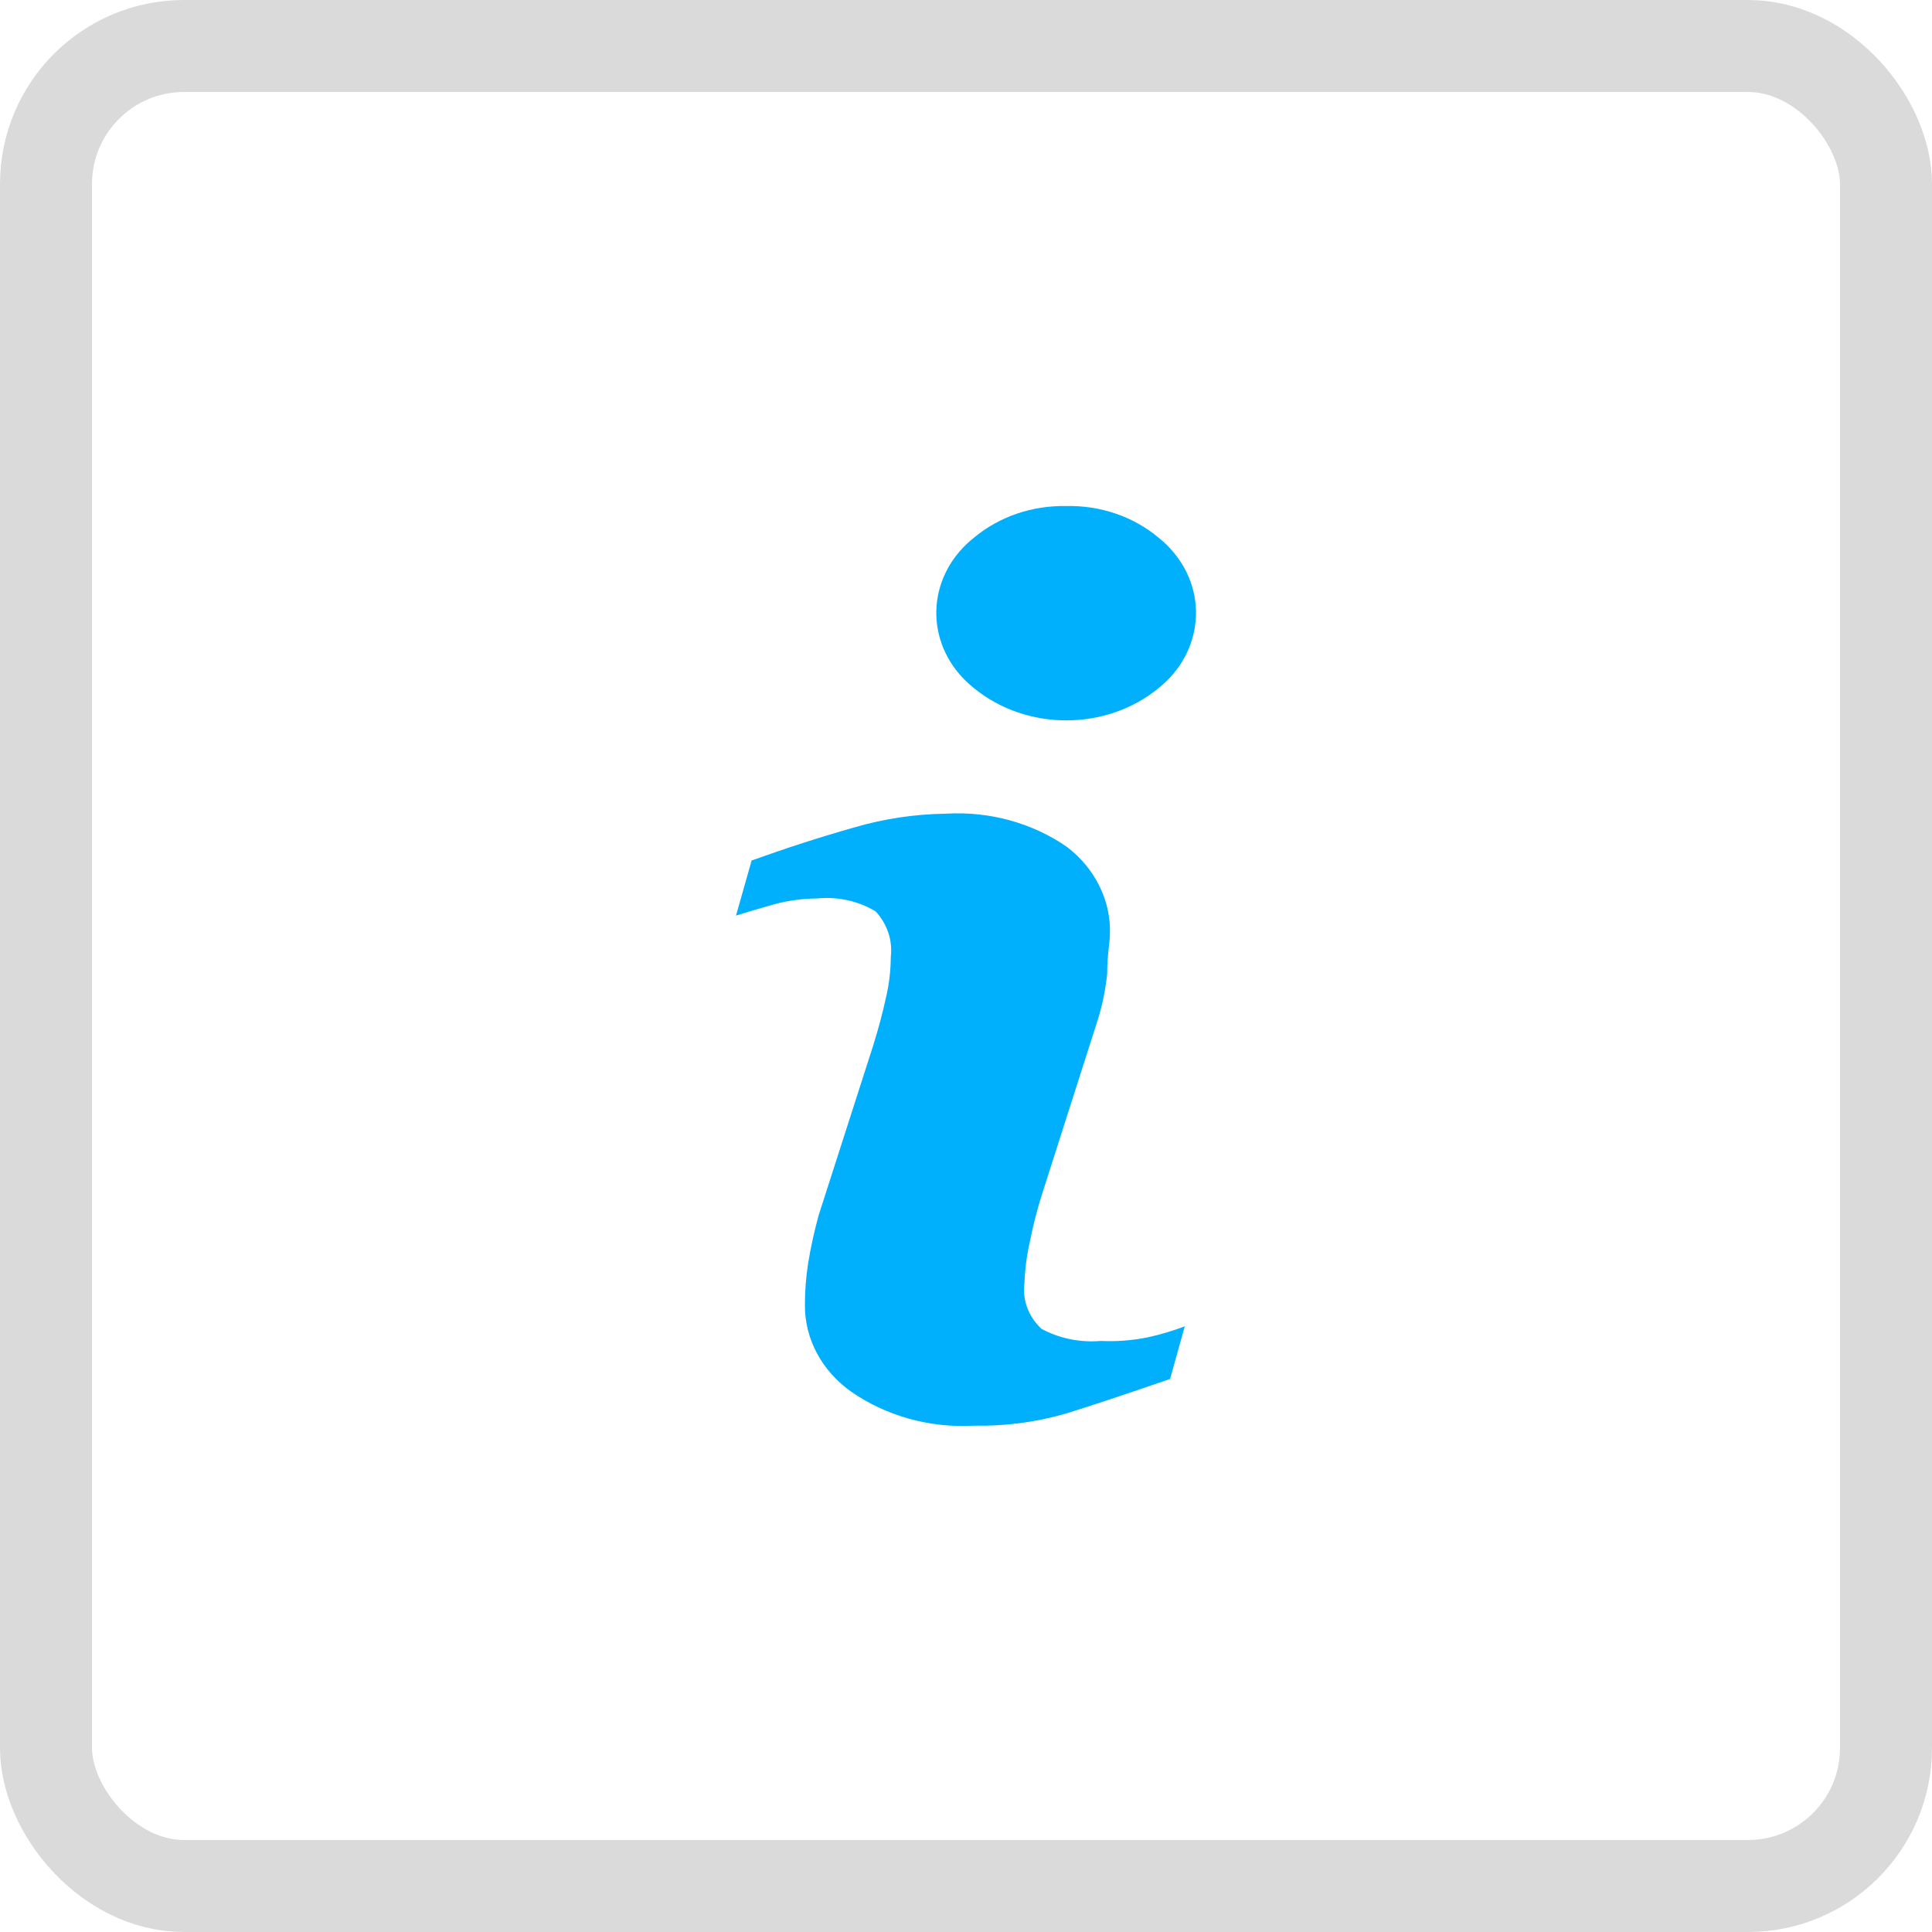 <svg width="42" height="42" viewBox="0 0 42 42" fill="none" xmlns="http://www.w3.org/2000/svg">
<rect x="1" y="1" width="40" height="40" rx="3" stroke="#DADADA" stroke-width="2"/>
<path d="M23.929 29.151C23.48 29.189 23.029 29.097 22.641 28.888C22.357 28.623 22.221 28.256 22.271 27.89C22.282 27.585 22.322 27.281 22.391 26.982C22.458 26.64 22.545 26.3 22.651 25.966L23.829 22.281C23.951 21.918 24.031 21.544 24.069 21.165C24.069 20.757 24.129 20.475 24.129 20.312C24.154 19.584 23.812 18.886 23.2 18.415C22.447 17.89 21.51 17.632 20.564 17.689C19.885 17.698 19.212 17.799 18.566 17.989C17.861 18.188 17.118 18.427 16.34 18.706L16 19.904C16.23 19.831 16.509 19.749 16.829 19.659C17.134 19.576 17.45 19.534 17.767 19.531C18.213 19.488 18.662 19.587 19.036 19.813C19.289 20.088 19.408 20.445 19.365 20.802C19.364 21.107 19.327 21.411 19.255 21.709C19.186 22.027 19.096 22.363 18.986 22.717L17.797 26.419C17.702 26.764 17.625 27.112 17.568 27.463C17.521 27.764 17.498 28.067 17.498 28.37C17.493 29.103 17.862 29.797 18.497 30.249C19.261 30.782 20.211 31.047 21.173 30.993C21.85 31.006 22.525 30.917 23.17 30.73C23.736 30.555 24.491 30.303 25.437 29.977L25.756 28.833C25.5 28.93 25.237 29.009 24.968 29.069C24.627 29.14 24.278 29.167 23.929 29.151Z" fill="#00B0FC"/>
<path d="M25.177 11.681C24.634 11.228 23.918 10.984 23.18 11.001C22.443 10.986 21.727 11.229 21.183 11.681C20.184 12.464 20.073 13.833 20.934 14.741C21.011 14.821 21.094 14.897 21.183 14.967C22.32 15.891 24.04 15.891 25.177 14.967C26.175 14.177 26.28 12.801 25.411 11.894C25.338 11.818 25.26 11.747 25.177 11.681Z" fill="#00B0FC"/>
</svg>
